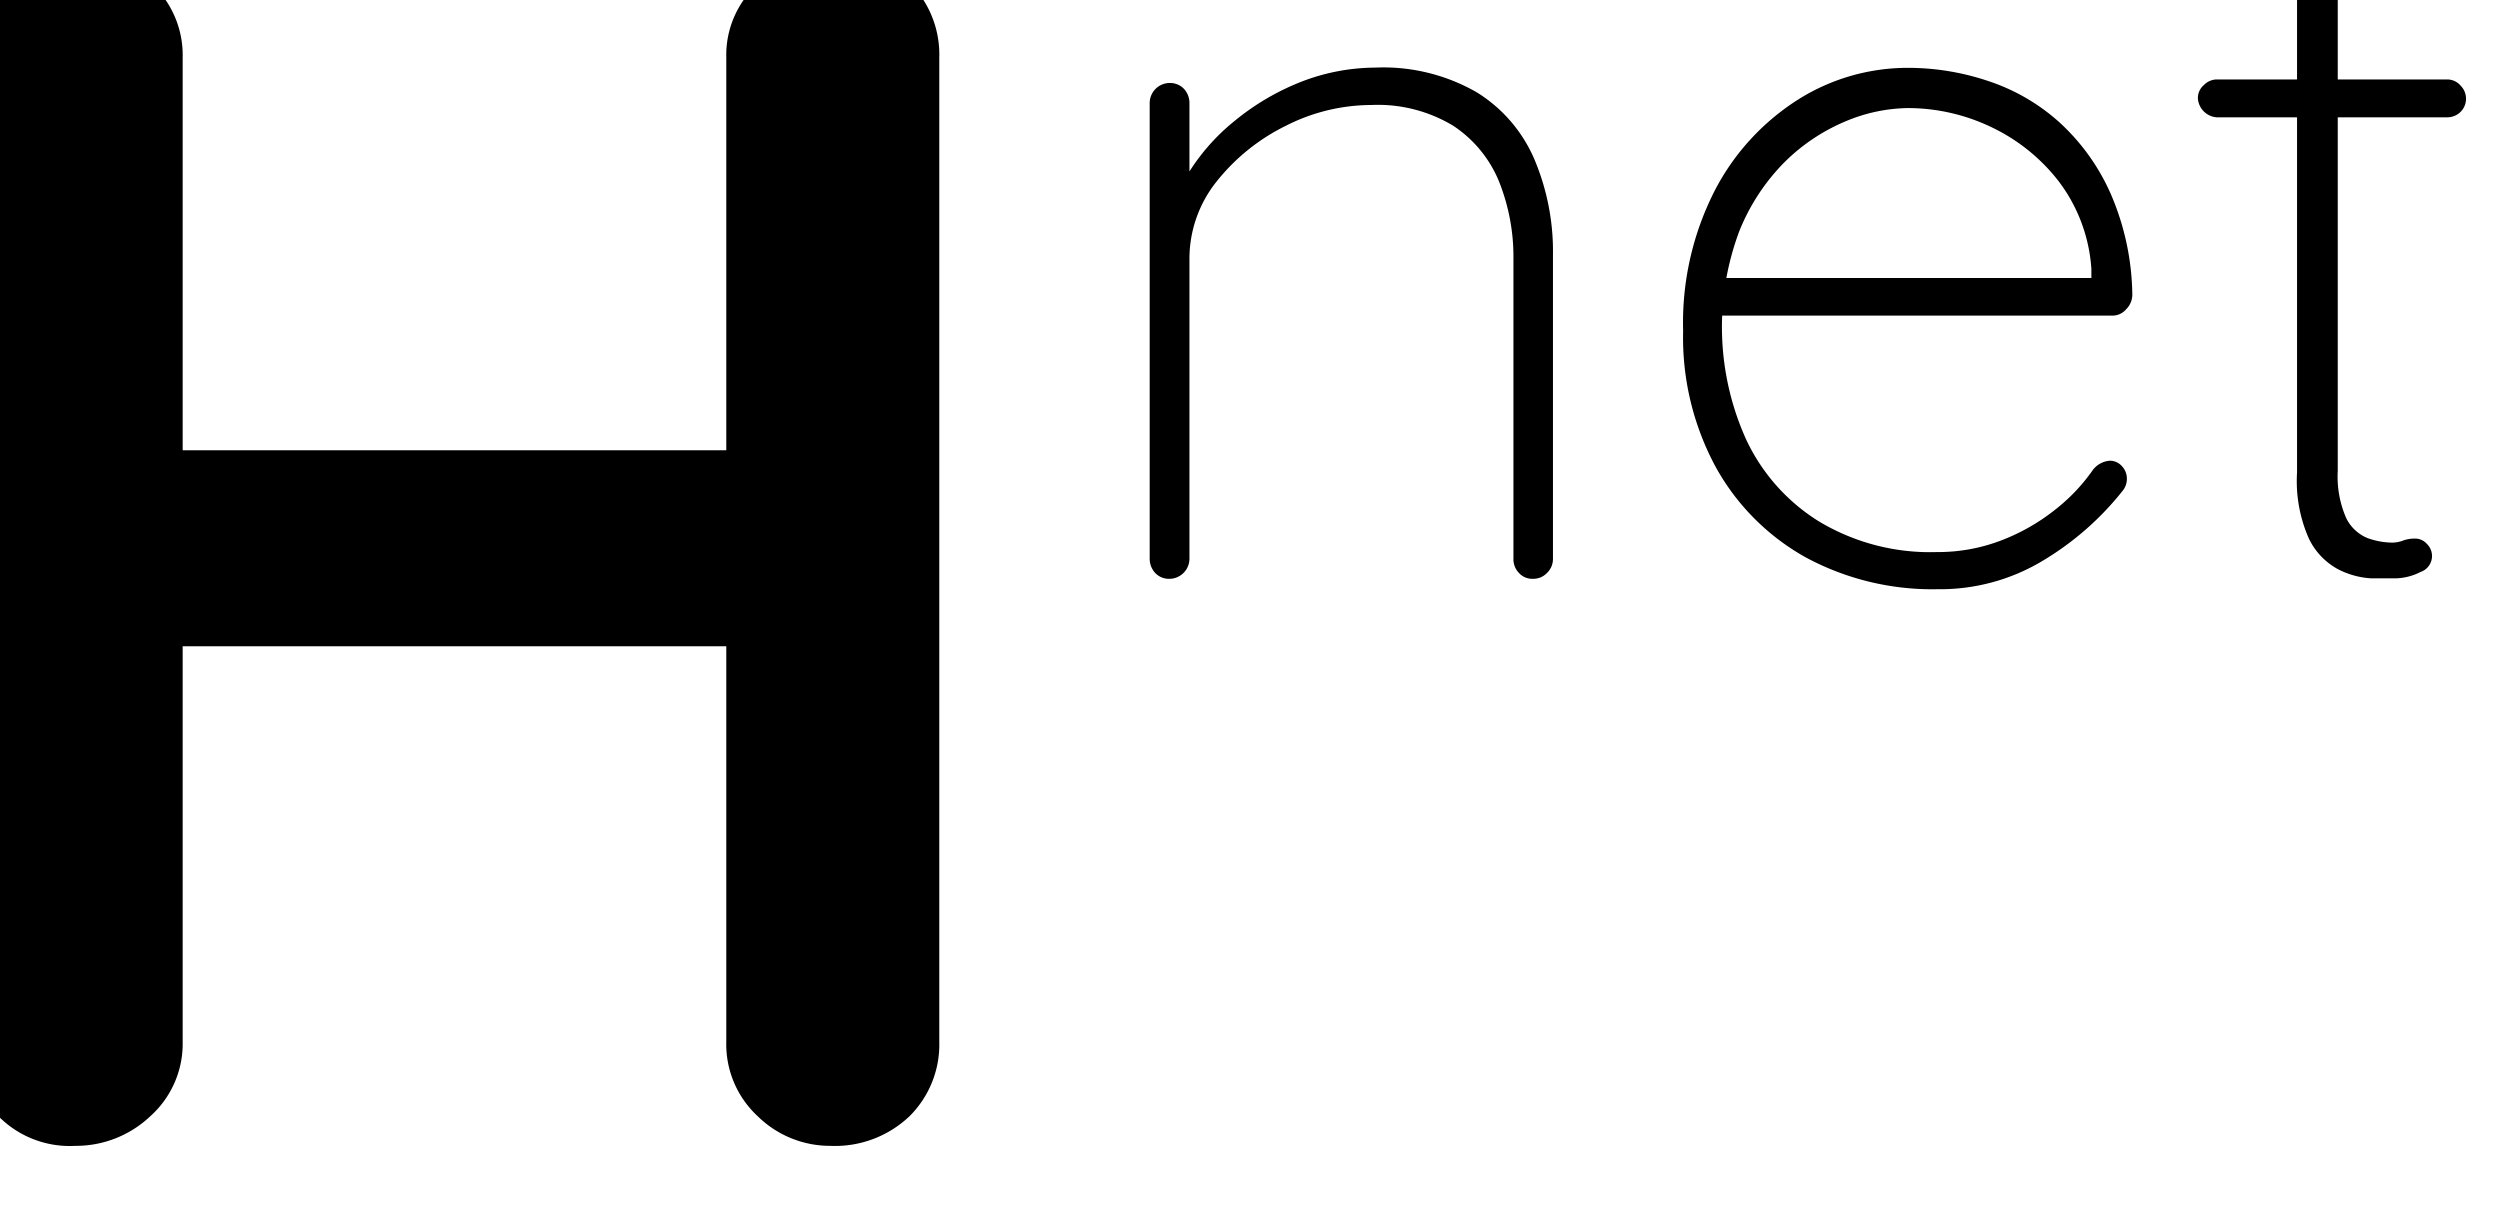 <?xml version="1.0" encoding="UTF-8" standalone="no"?>
<!-- Created with Inkscape (http://www.inkscape.org/) -->

<svg
   xmlns:dc="http://purl.org/dc/elements/1.1/"
   xmlns:cc="http://creativecommons.org/ns#"
   xmlns:rdf="http://www.w3.org/1999/02/22-rdf-syntax-ns#"
   xmlns:svg="http://www.w3.org/2000/svg"
   xmlns="http://www.w3.org/2000/svg"
   xmlns:sodipodi="http://sodipodi.sourceforge.net/DTD/sodipodi-0.dtd"
   xmlns:inkscape="http://www.inkscape.org/namespaces/inkscape"
   width="105"
   height="51"
   viewBox="0 0 27.781 13.494"
   version="1.1"
   id="svg6060"
   inkscape:version="0.92.4 (5da689c313, 2019-01-14)"
   sodipodi:docname="holo_hNet.svg">
  <defs
     id="defs6054">
    <clipPath
       id="clip-path">
      <path
         inkscape:connector-curvature="0"
         class="cls-1"
         d="m 318.5,1996.9 19,-22.6 a 29.49,29.49 0 0 1 0,45.19 z"
         id="path7185" />
    </clipPath>
  </defs>
  <sodipodi:namedview
     id="base"
     pagecolor="#ffffff"
     bordercolor="#666666"
     borderopacity="1.0"
     inkscape:pageopacity="0.0"
     inkscape:pageshadow="2"
     inkscape:zoom="0.98994949"
     inkscape:cx="-124.44964"
     inkscape:cy="130.81059"
     inkscape:document-units="mm"
     inkscape:current-layer="layer1"
     showgrid="false"
     units="px"
     fit-margin-top="0"
     fit-margin-left="0"
     fit-margin-right="0"
     fit-margin-bottom="0"
     inkscape:window-width="1920"
     inkscape:window-height="1057"
     inkscape:window-x="-8"
     inkscape:window-y="-8"
     inkscape:window-maximized="1" />
  <g
     inkscape:label="Capa 1"
     inkscape:groupmode="layer"
     id="layer1"
     transform="translate(-88.696,-115.252)">
    <g
       transform="matrix(0.263,0,0,0.263,-151.337,-411.53)"
       id="g7321">
      <path
         inkscape:connector-curvature="0"
         class="cls-2"
         d="m 916,2001 a 4.34,4.34 0 0 1 3.06,1.27 4.12,4.12 0 0 1 1.33,3.13 v 41.6 a 4.11,4.11 0 0 1 -1.37,3.14 4.57,4.57 0 0 1 -3.17,1.25 4.23,4.23 0 0 1 -4.46,-4.39 v -41.61 a 4.17,4.17 0 0 1 1.3,-3.13 4.54,4.54 0 0 1 3.31,-1.26 z m -0.22,21 h 32.12 v 8.28 h -32.11 z m 32.11,-21 a 4.28,4.28 0 0 1 4.47,4.4 v 41.6 a 4.27,4.27 0 0 1 -1.26,3.14 4.57,4.57 0 0 1 -3.35,1.25 4.36,4.36 0 0 1 -3.06,-1.25 4.14,4.14 0 0 1 -1.33,-3.14 v -41.61 a 4.05,4.05 0 0 1 1.37,-3.13 4.52,4.52 0 0 1 3.17,-1.26 z"
         id="path7313" />
      <path
         inkscape:connector-curvature="0"
         class="cls-2"
         d="m 970.78,2005.83 a 7.91,7.91 0 0 1 4.3,1.05 6.19,6.19 0 0 1 2.44,2.86 10,10 0 0 1 0.77,4 v 12.85 a 0.81,0.81 0 0 1 -0.25,0.59 0.79,0.79 0 0 1 -0.59,0.25 0.76,0.76 0 0 1 -0.6,-0.25 0.83,0.83 0 0 1 -0.23,-0.59 v -12.68 a 8.58,8.58 0 0 0 -0.61,-3.27 5.16,5.16 0 0 0 -1.93,-2.35 6.16,6.16 0 0 0 -3.47,-0.88 8,8 0 0 0 -3.61,0.88 8.55,8.55 0 0 0 -2.92,2.35 5.22,5.22 0 0 0 -1.15,3.27 v 12.68 a 0.85,0.85 0 0 1 -0.84,0.84 0.79,0.79 0 0 1 -0.61,-0.25 0.88,0.88 0 0 1 -0.23,-0.59 v -19.27 a 0.85,0.85 0 0 1 0.84,-0.84 0.81,0.81 0 0 1 0.61,0.25 0.88,0.88 0 0 1 0.23,0.59 v 4.12 l -1,2 a 5.7,5.7 0 0 1 0.8,-2.89 8.76,8.76 0 0 1 2.1,-2.46 10.45,10.45 0 0 1 2.87,-1.68 8.75,8.75 0 0 1 3.08,-0.58 z"
         id="path7315" />
      <path
         inkscape:connector-curvature="0"
         class="cls-2"
         d="m 994.54,2027.87 a 11.27,11.27 0 0 1 -5.56,-1.34 9.78,9.78 0 0 1 -3.8,-3.8 11.49,11.49 0 0 1 -1.39,-5.77 12.27,12.27 0 0 1 1.37,-6 10,10 0 0 1 3.52,-3.8 8.69,8.69 0 0 1 4.6,-1.32 10.65,10.65 0 0 1 3.44,0.57 8.43,8.43 0 0 1 3,1.76 9,9 0 0 1 2.14,3 11.06,11.06 0 0 1 0.91,4.26 0.87,0.87 0 0 1 -0.26,0.61 0.76,0.76 0 0 1 -0.58,0.27 H 984.8 l -0.25,-1.59 h 16.91 l -0.42,0.38 v -0.76 a 6.86,6.86 0 0 0 -1.4,-3.73 7.85,7.85 0 0 0 -2.88,-2.29 8.17,8.17 0 0 0 -3.48,-0.78 7,7 0 0 0 -2.65,0.57 8.07,8.07 0 0 0 -2.56,1.72 8.76,8.76 0 0 0 -1.91,2.92 11.55,11.55 0 0 0 0.3,8.81 8.13,8.13 0 0 0 3.06,3.44 9.12,9.12 0 0 0 5,1.3 7.45,7.45 0 0 0 2.68,-0.48 8.55,8.55 0 0 0 2.27,-1.28 7.78,7.78 0 0 0 1.64,-1.72 1,1 0 0 1 0.71,-0.38 0.68,0.68 0 0 1 0.51,0.23 0.77,0.77 0 0 1 0.21,0.53 0.8,0.8 0 0 1 -0.17,0.5 12.45,12.45 0 0 1 -3.34,2.94 8.41,8.41 0 0 1 -4.49,1.23 z"
         id="path7317" />
      <path
         inkscape:connector-curvature="0"
         class="cls-2"
         d="m 1006.33,2006.33 h 9.74 a 0.75,0.75 0 0 1 0.57,0.26 0.79,0.79 0 0 1 0.23,0.54 0.78,0.78 0 0 1 -0.23,0.57 0.79,0.79 0 0 1 -0.57,0.23 h -9.74 a 0.86,0.86 0 0 1 -0.79,-0.8 0.72,0.72 0 0 1 0.25,-0.56 0.78,0.78 0 0 1 0.54,-0.24 z m 4.29,-6.16 a 0.76,0.76 0 0 1 0.6,0.25 0.79,0.79 0 0 1 0.23,0.58 v 21.87 a 4.37,4.37 0 0 0 0.36,2 1.73,1.73 0 0 0 0.9,0.84 3.16,3.16 0 0 0 1,0.19 1.29,1.29 0 0 0 0.51,-0.09 1.46,1.46 0 0 1 0.5,-0.08 0.66,0.66 0 0 1 0.5,0.23 0.71,0.71 0 0 1 -0.27,1.18 2.42,2.42 0 0 1 -1.2,0.27 h -0.9 a 3.51,3.51 0 0 1 -1.38,-0.38 2.9,2.9 0 0 1 -1.24,-1.3 6,6 0 0 1 -0.5,-2.79 v -22 a 0.77,0.77 0 0 1 0.25,-0.58 0.79,0.79 0 0 1 0.64,-0.19 z"
         id="path7319" />
    </g>
  </g>
</svg>
